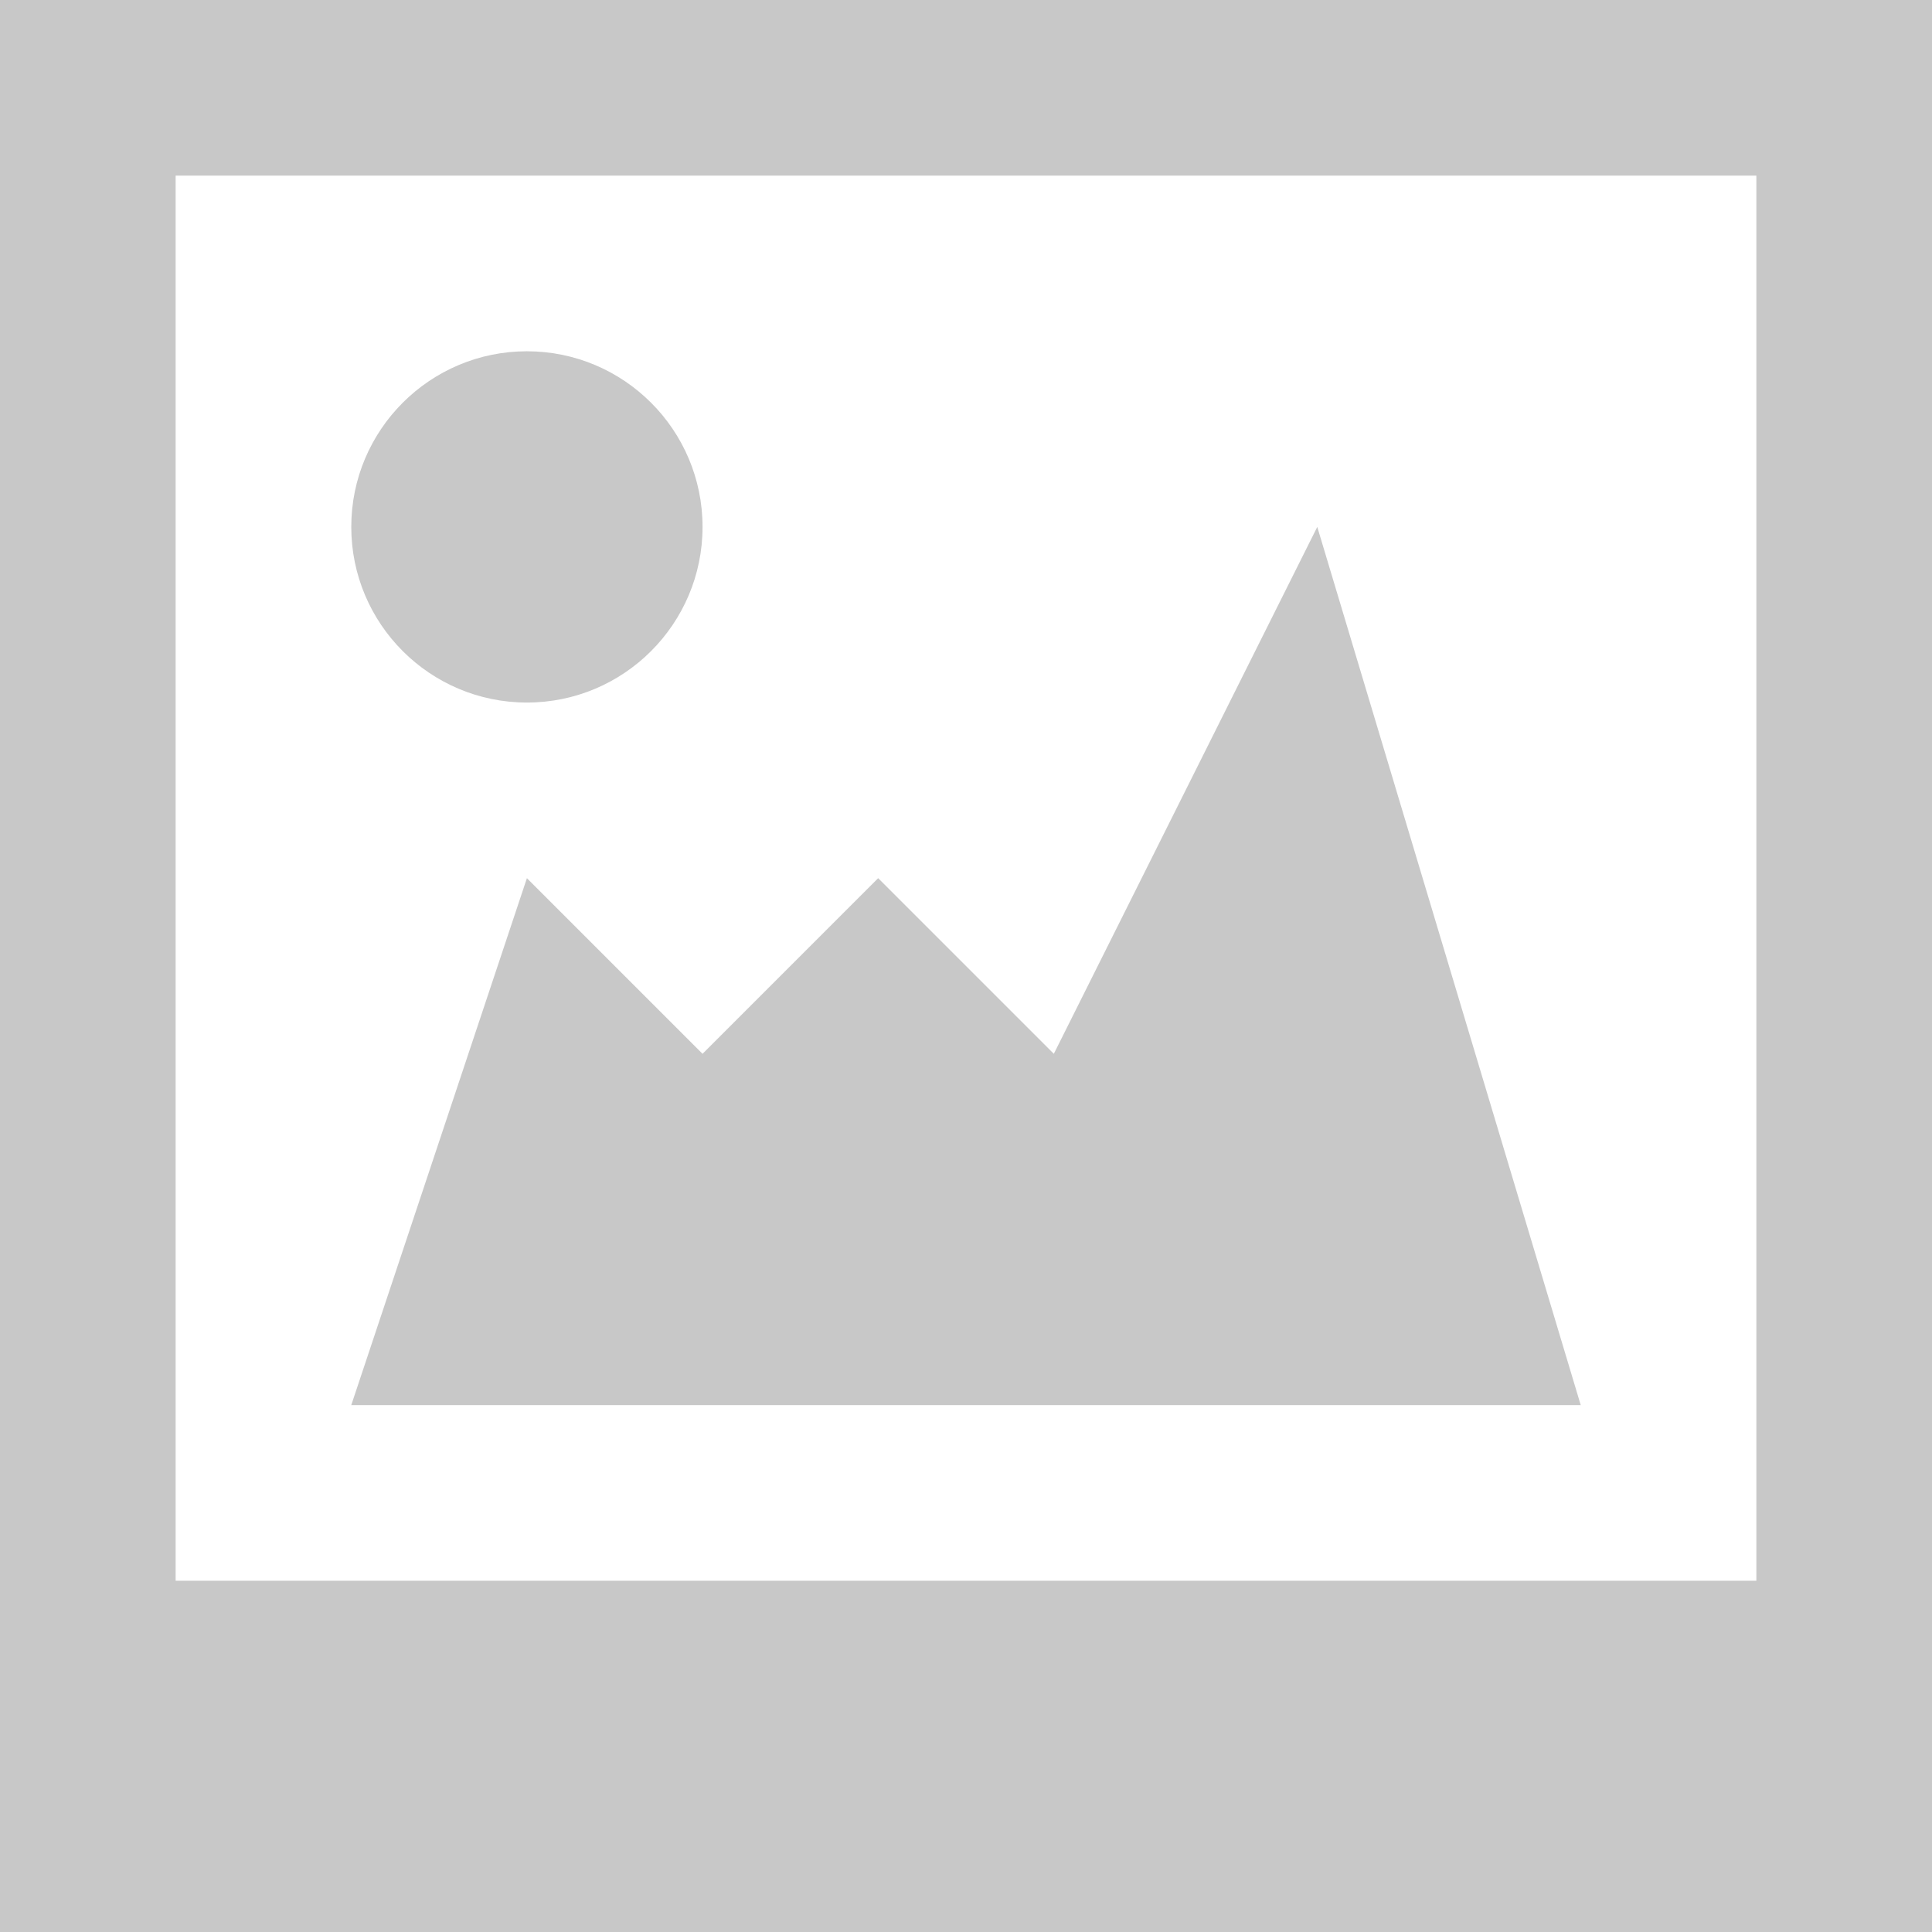<?xml version="1.0" standalone="no"?>
<svg version="1.1" preserveAspectRatio="none" viewBox="0 0 22 22" class="ng-element" data-id="ae4e4ac7db8a64ee13a98b9f48ebc4c2" style="fill: rgb(200, 200, 200); width: 60px; height: 60px;" xmlns="http://www.w3.org/2000/svg"><g><defs> </defs> <rect display="none" fill="#FFA400" width="22" height="22" style="fill: rgb(200, 200, 200);"/> <rect id="_x3C_Slice_x3E__109_" display="none" fill="none" width="22" height="22" style="fill: rgb(200, 200, 200);"/> <path fill-rule="evenodd" clip-rule="evenodd" d="M15,6l-3,6l-2-2l-2,2l-2-2l-2,6h14L15,6z M0,0v22h22V0H0z M20,18H2V2h18V18z M6,8 c1.104,0,2-0.896,2-2S7.104,4,6,4S4,4.896,4,6S4.896,8,6,8z" style="fill: rgb(200, 200, 200);"/> </g></svg>